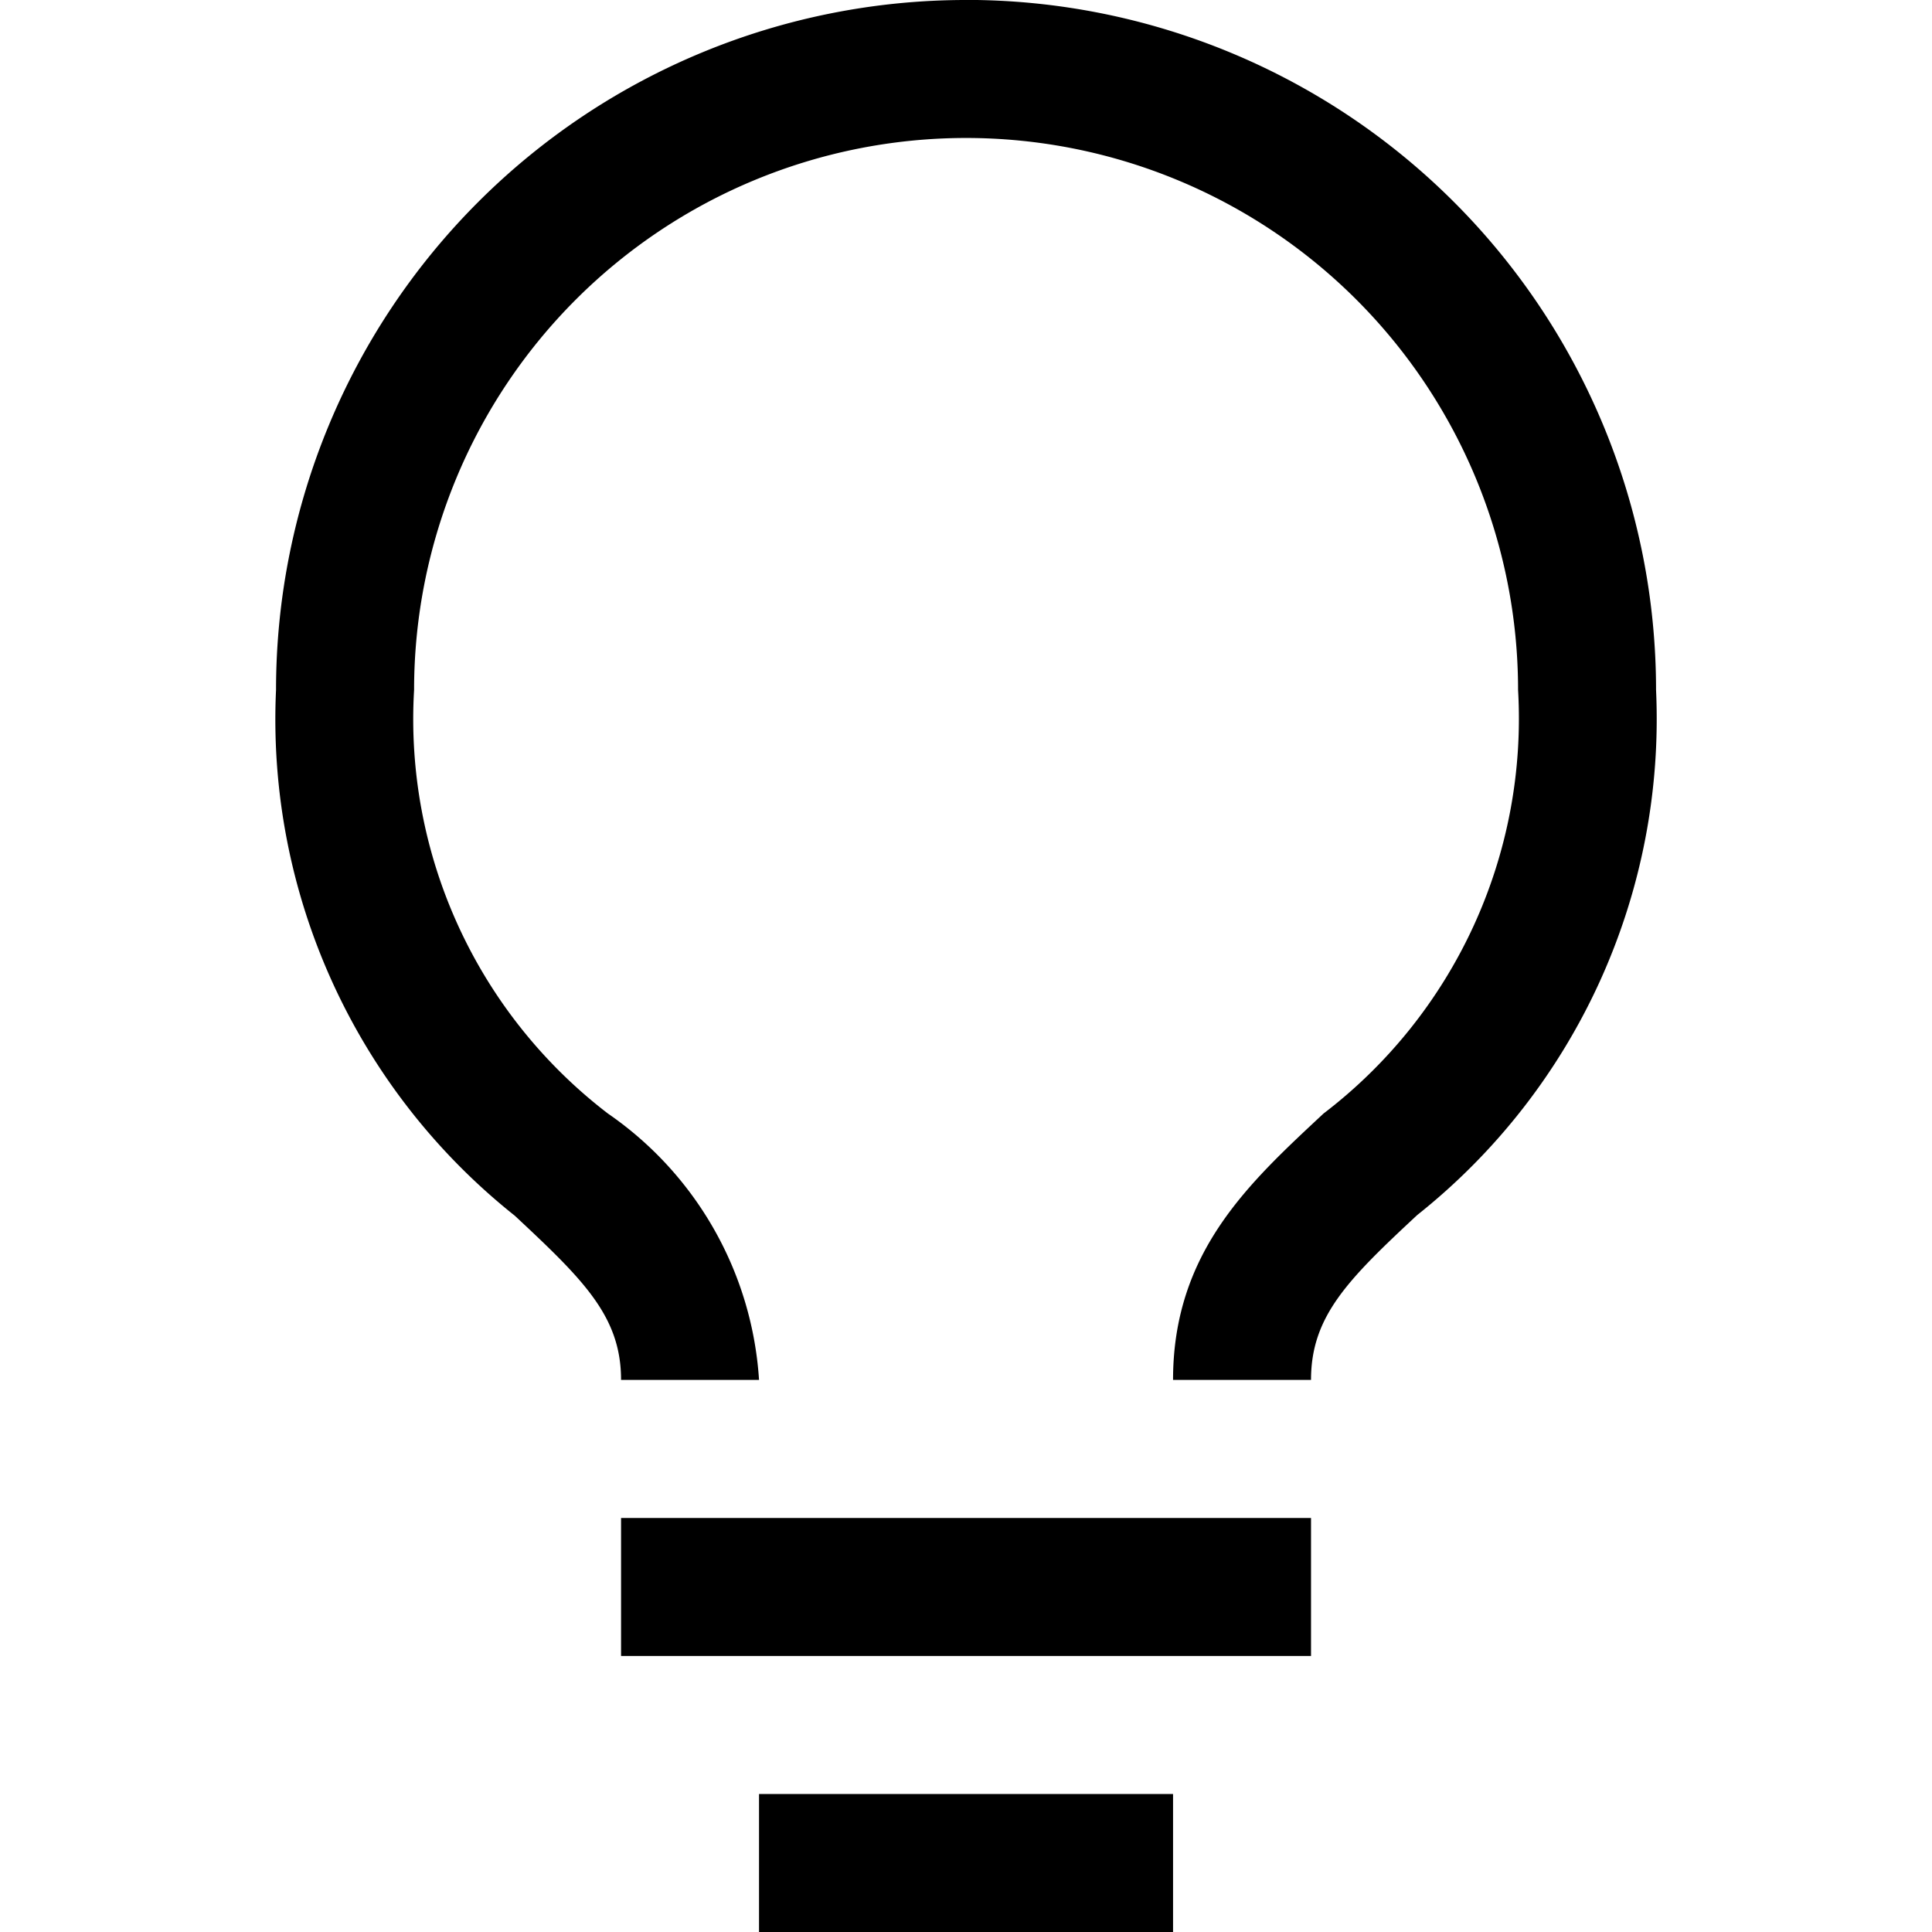 <svg xmlns="http://www.w3.org/2000/svg" xmlns:xlink="http://www.w3.org/1999/xlink" width="24" height="24" viewBox="0 0 24 24">
  <defs>
    <clipPath id="clip-path">
      <rect id="Rectangle_17635" data-name="Rectangle 17635" width="24" height="24" transform="translate(163 1175)" fill="#707070"/>
    </clipPath>
  </defs>
  <g id="Mask_Group_12" data-name="Mask Group 12" transform="translate(-163 -1175)" clip-path="url(#clip-path)">
    <g id="__TEMP__SVG__" transform="translate(161.286 1173.286)">
      <path id="Path_15322" data-name="Path 15322" d="M9.429,20.571H18v1.714H9.429Z"/>
      <path id="Path_15323" data-name="Path 15323" d="M11.143,24h5.143v1.714H11.143Z"/>
      <path id="Path_15324" data-name="Path 15324" d="M13.714,1.714a8.571,8.571,0,0,0-8.571,8.571,7.877,7.877,0,0,0,2.966,6.531c.857.8,1.32,1.252,1.32,2.04h1.714a4.357,4.357,0,0,0-1.877-3.309,6.171,6.171,0,0,1-2.408-5.262,6.857,6.857,0,1,1,13.714,0,6.171,6.171,0,0,1-2.417,5.262c-.917.857-1.869,1.714-1.869,3.309H18c0-.789.454-1.243,1.32-2.049a7.869,7.869,0,0,0,2.966-6.523,8.571,8.571,0,0,0-8.571-8.571Z"/>
    </g>
  </g>
</svg>
